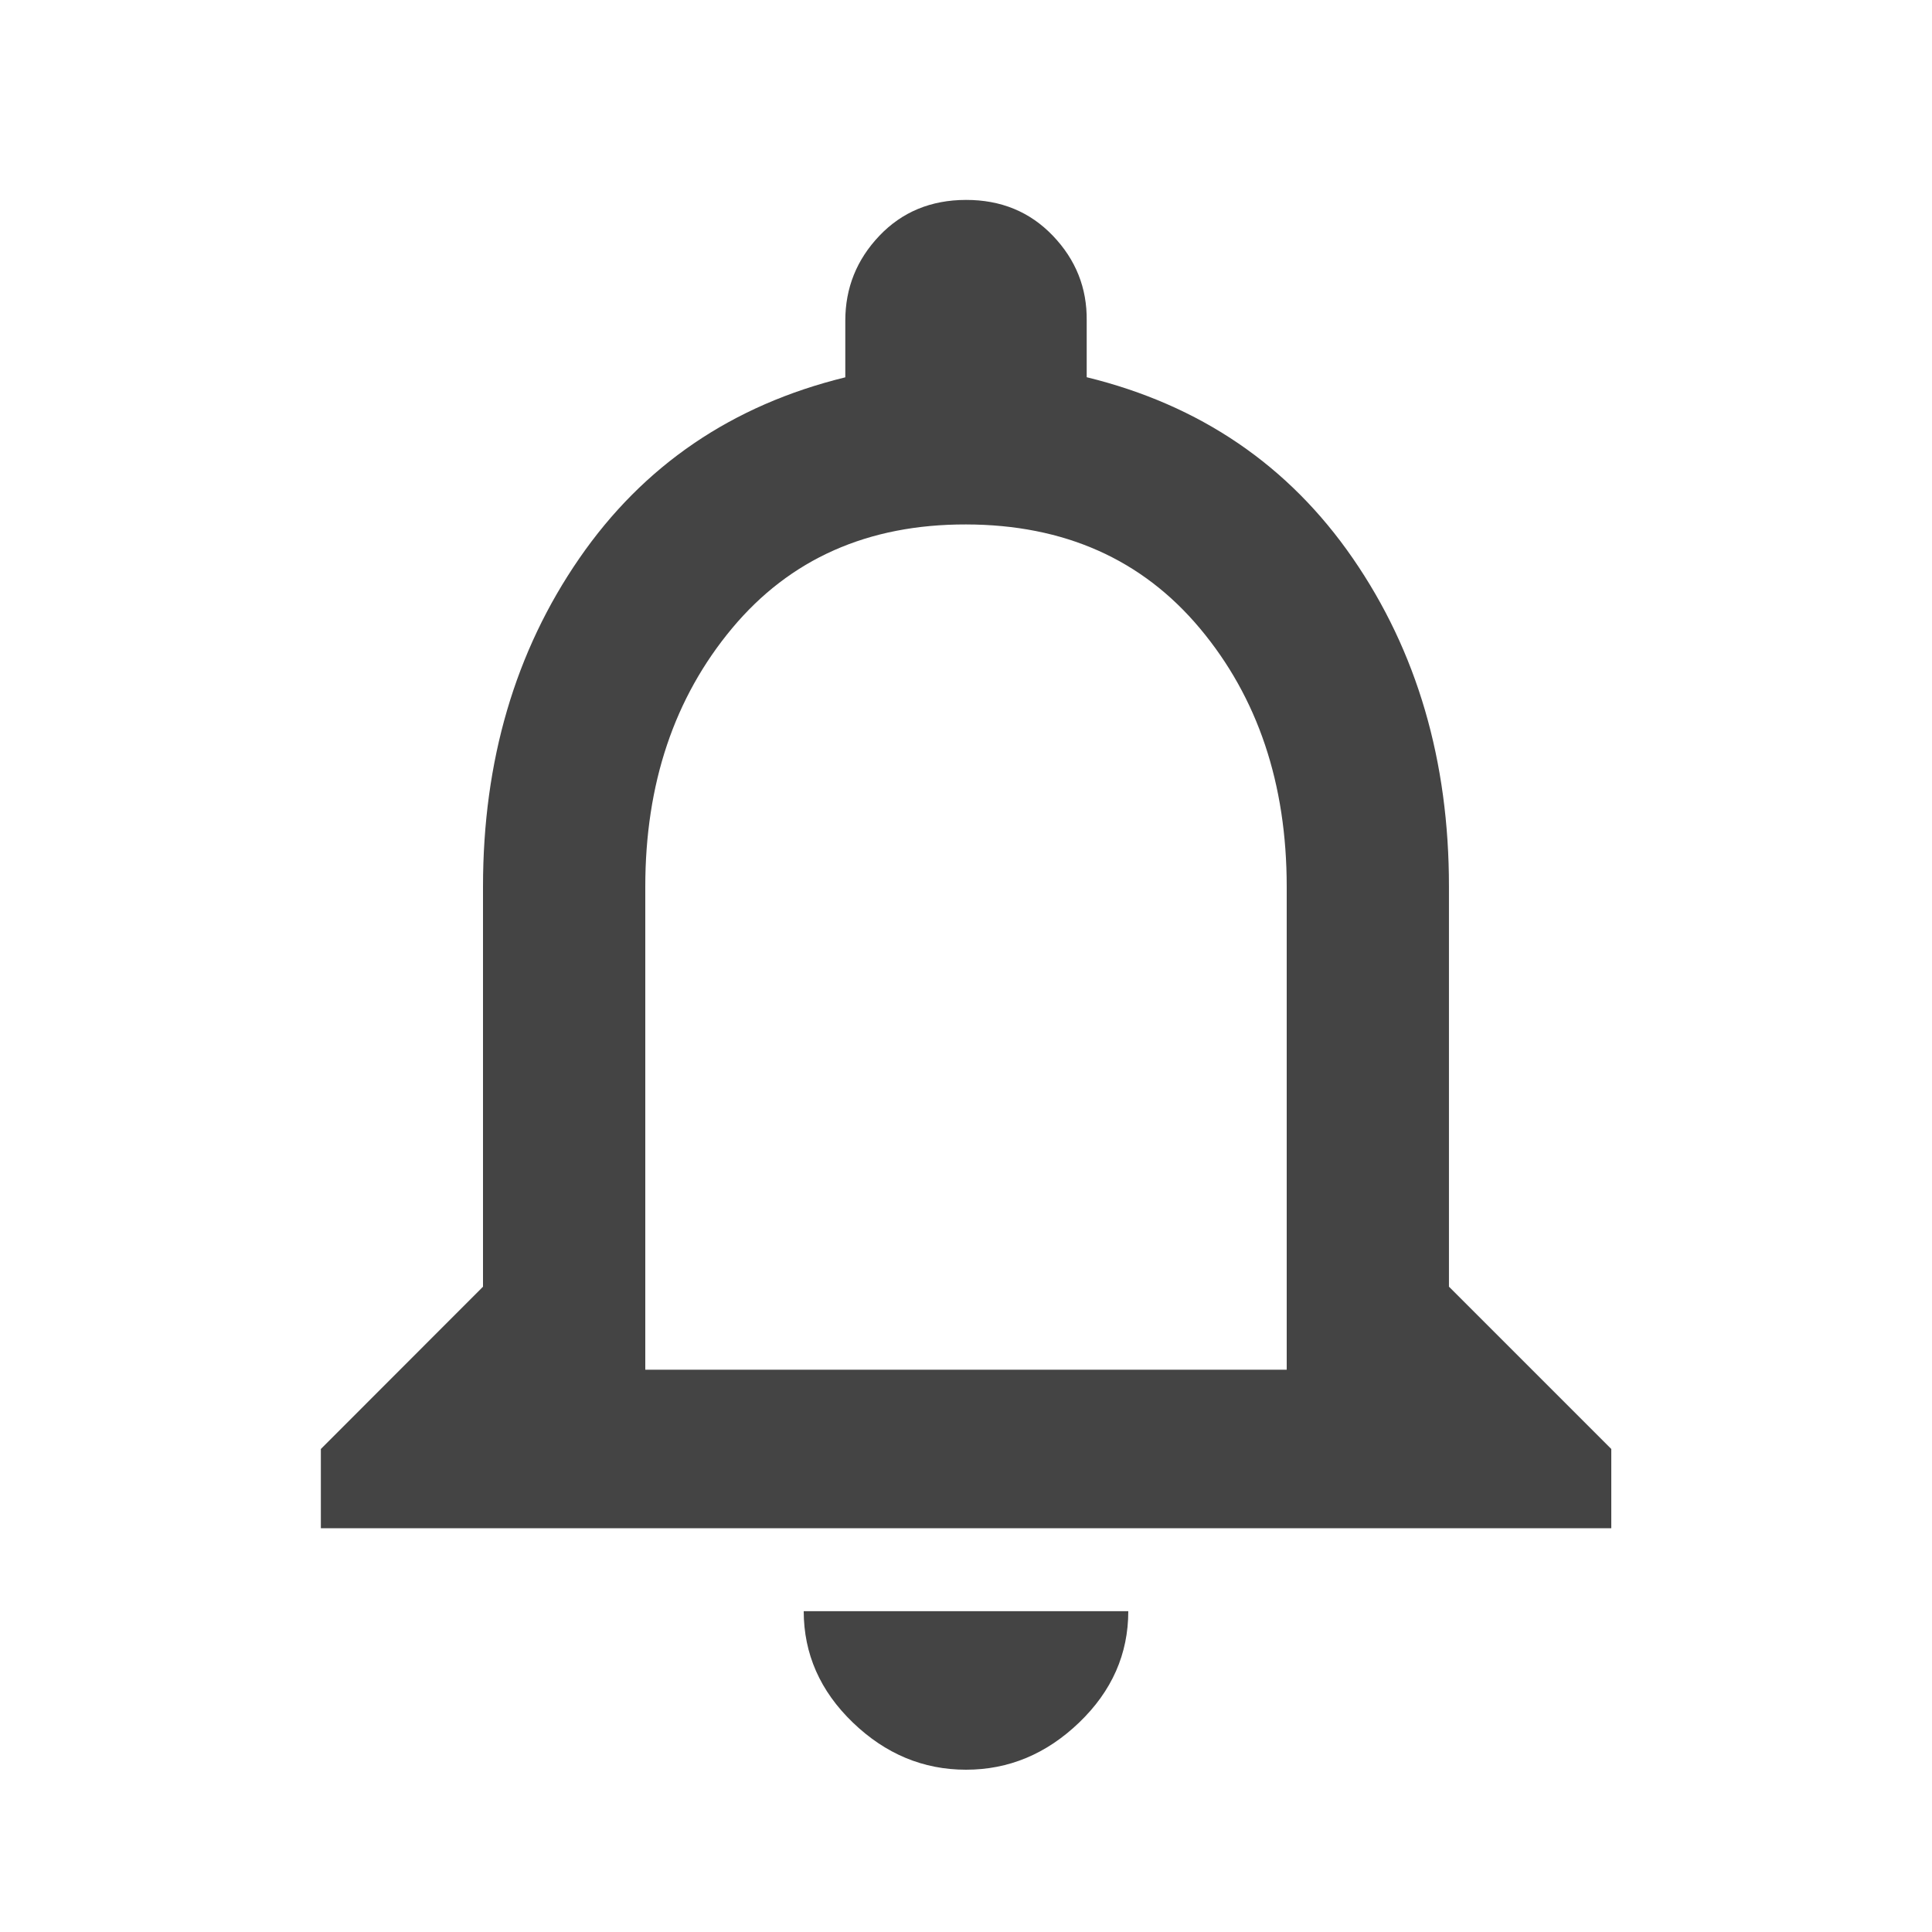 <?xml version="1.0"?><svg xmlns="http://www.w3.org/2000/svg" width="40" height="40" viewBox="0 0 40 40"><path fill="#444" d="m26.64 28.36v-10q0-3.203-1.797-5.35t-4.843-2.152-4.843 2.15-1.797 5.35v10h13.283z m3.36-1.72l3.36 3.36v1.64h-26.717v-1.64l3.357-3.36v-8.283q0-3.905 1.993-6.795t5.508-3.75v-1.172q0-1.017 0.705-1.758t1.793-0.743 1.8 0.742 0.7 1.757v1.172q3.517 0.86 5.51 3.75t1.99 6.8v8.283z m-10 10q-1.328 0-2.343-0.977t-1.017-2.305h6.72q0 1.328-1.017 2.305t-2.342 0.977z"></path></svg>